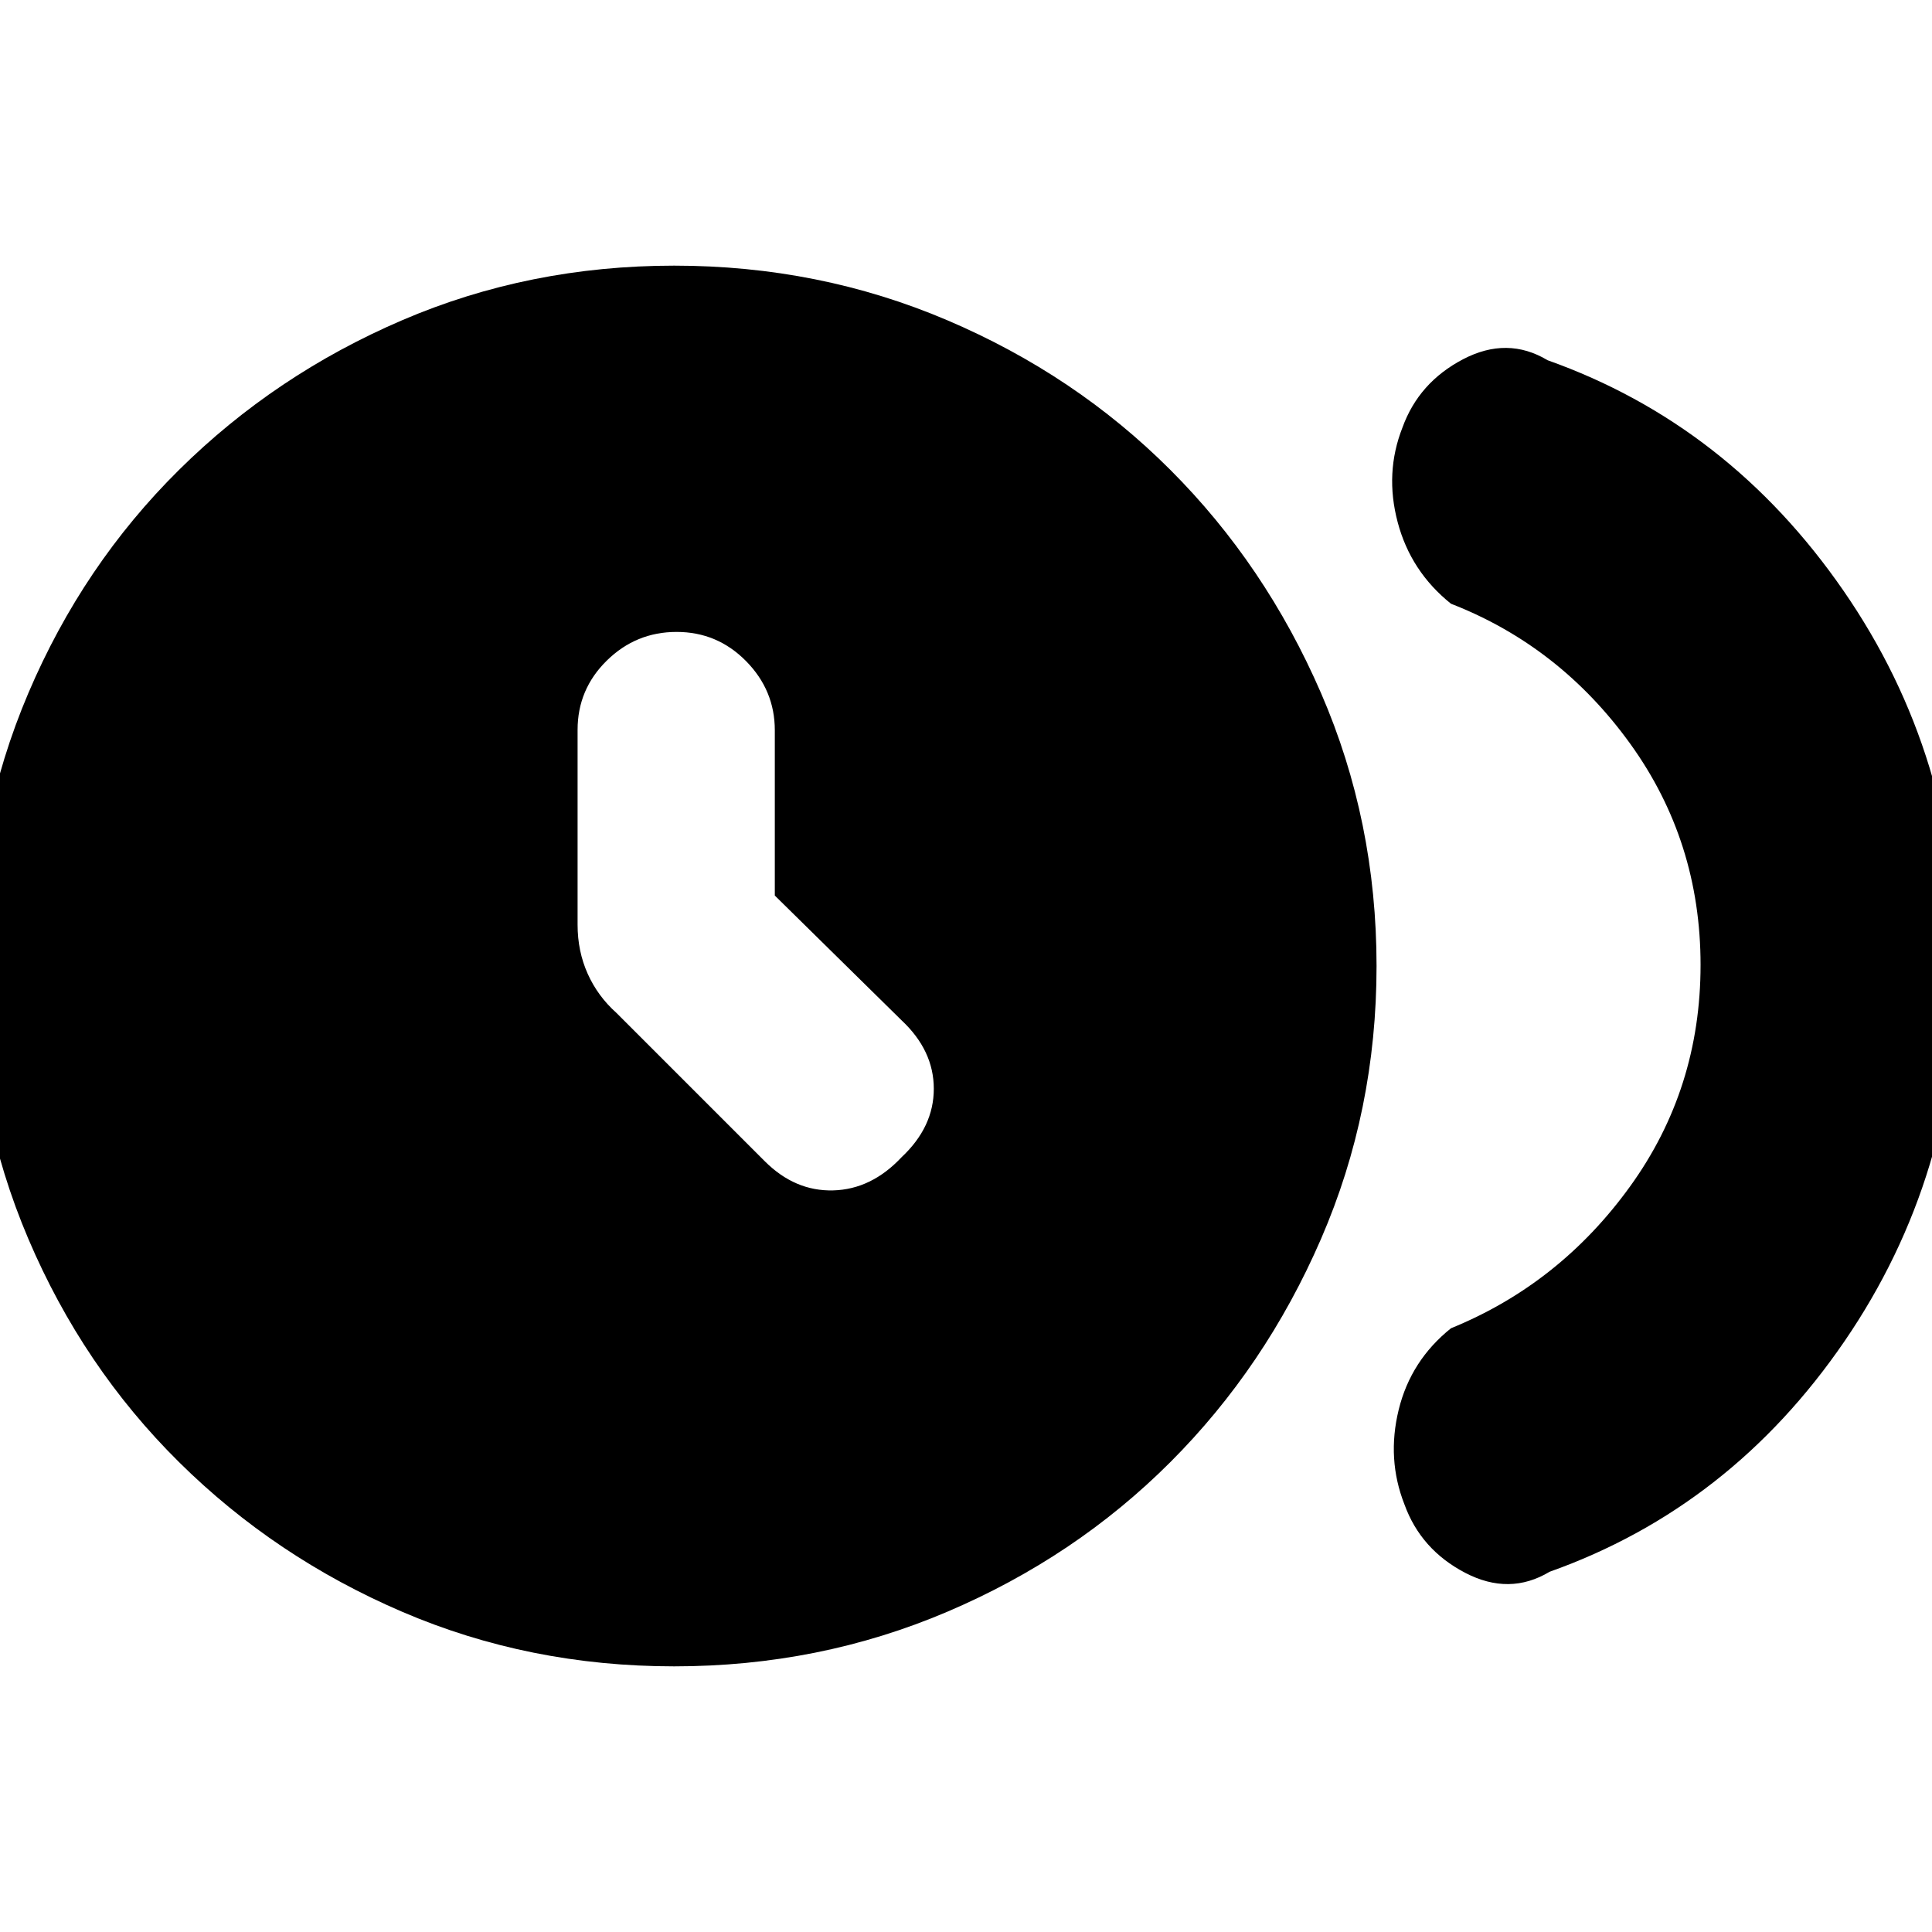 <svg xmlns="http://www.w3.org/2000/svg" height="20" viewBox="0 -960 960 960" width="20"><path d="M385-515v-82.11q0-19.89-14.29-34.39t-34.5-14.5q-20.21 0-34.71 14.26-14.5 14.25-14.5 34.42v96.81q0 13.13 5 24.32t14.34 19.53L380-383q15 15 34 14.5t34-16.5q16-15 16-34t-16-34l-63-62Zm460 34.5q0-61.5-35-110T721-660q-20-16-26.5-40.5t2.37-47.05Q705-770 727-781.5q22-11.5 42 .5 90 32 147 114.5T973-480q0 104-56.5 186.5T770-179q-20 12-42 .5t-30.13-33.95Q689-235 695-259.5q6-24.5 26-40.5 54-22 89-70.5t35-110ZM335-132q-72 0-135.13-27.1-63.14-27.1-110.9-74.37-47.77-47.26-74.87-110.9Q-13-408-13-480t27.1-135.63q27.1-63.64 74.87-110.9 47.76-47.27 110.9-74.37Q263-828 335-828t135.63 27.1q63.64 27.1 110.9 74.37 47.27 47.26 74.87 110.9Q684-552 684-480t-27.6 135.63q-27.6 63.64-74.87 110.9-47.26 47.27-110.9 74.37Q407-132 335-132Z"/></svg>